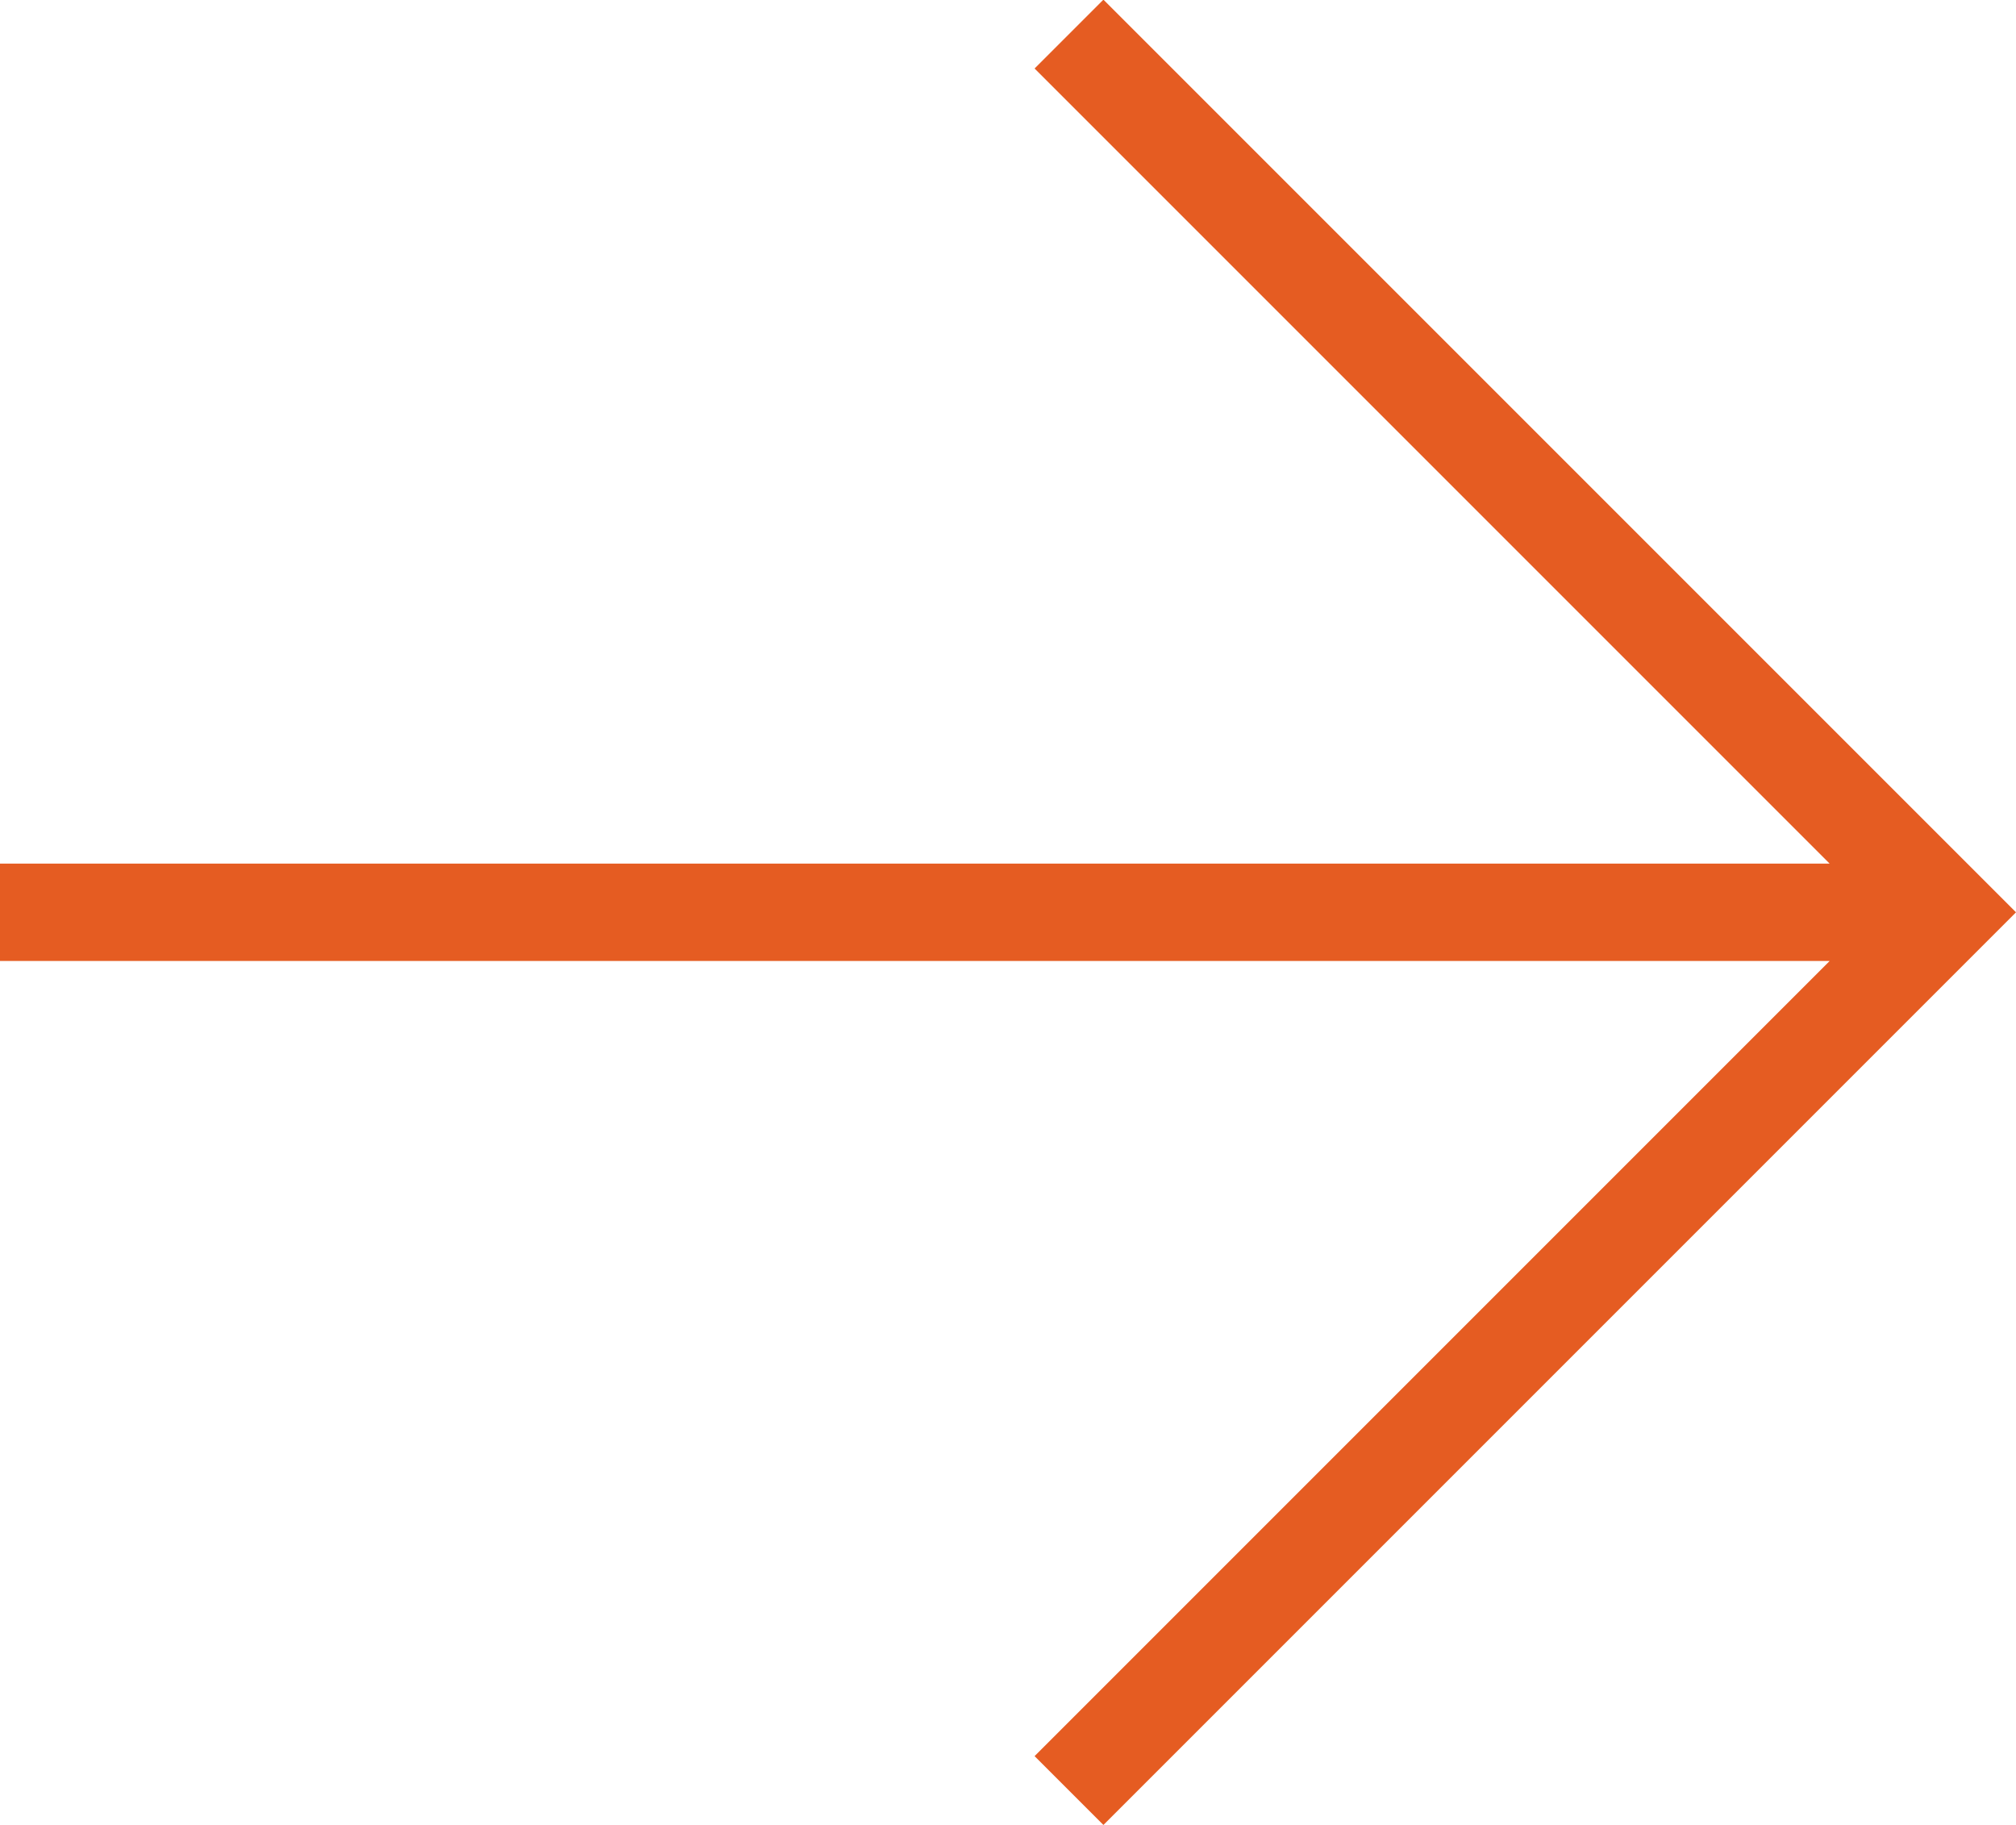 <svg width="41.414" height="37.493" viewBox="0 0 41.414 37.493" fill="none" xmlns="http://www.w3.org/2000/svg" xmlns:xlink="http://www.w3.org/1999/xlink">
	<desc>
			Created with Pixso.
	</desc>
	<defs/>
	<path id="Форма 3" d="M0 18.74L40 18.74M21.96 36.78C28.99 29.75 40 18.74 40 18.74L21.96 0.7" stroke="#E55C22" stroke-opacity="1" stroke-width="2"/>
</svg>
